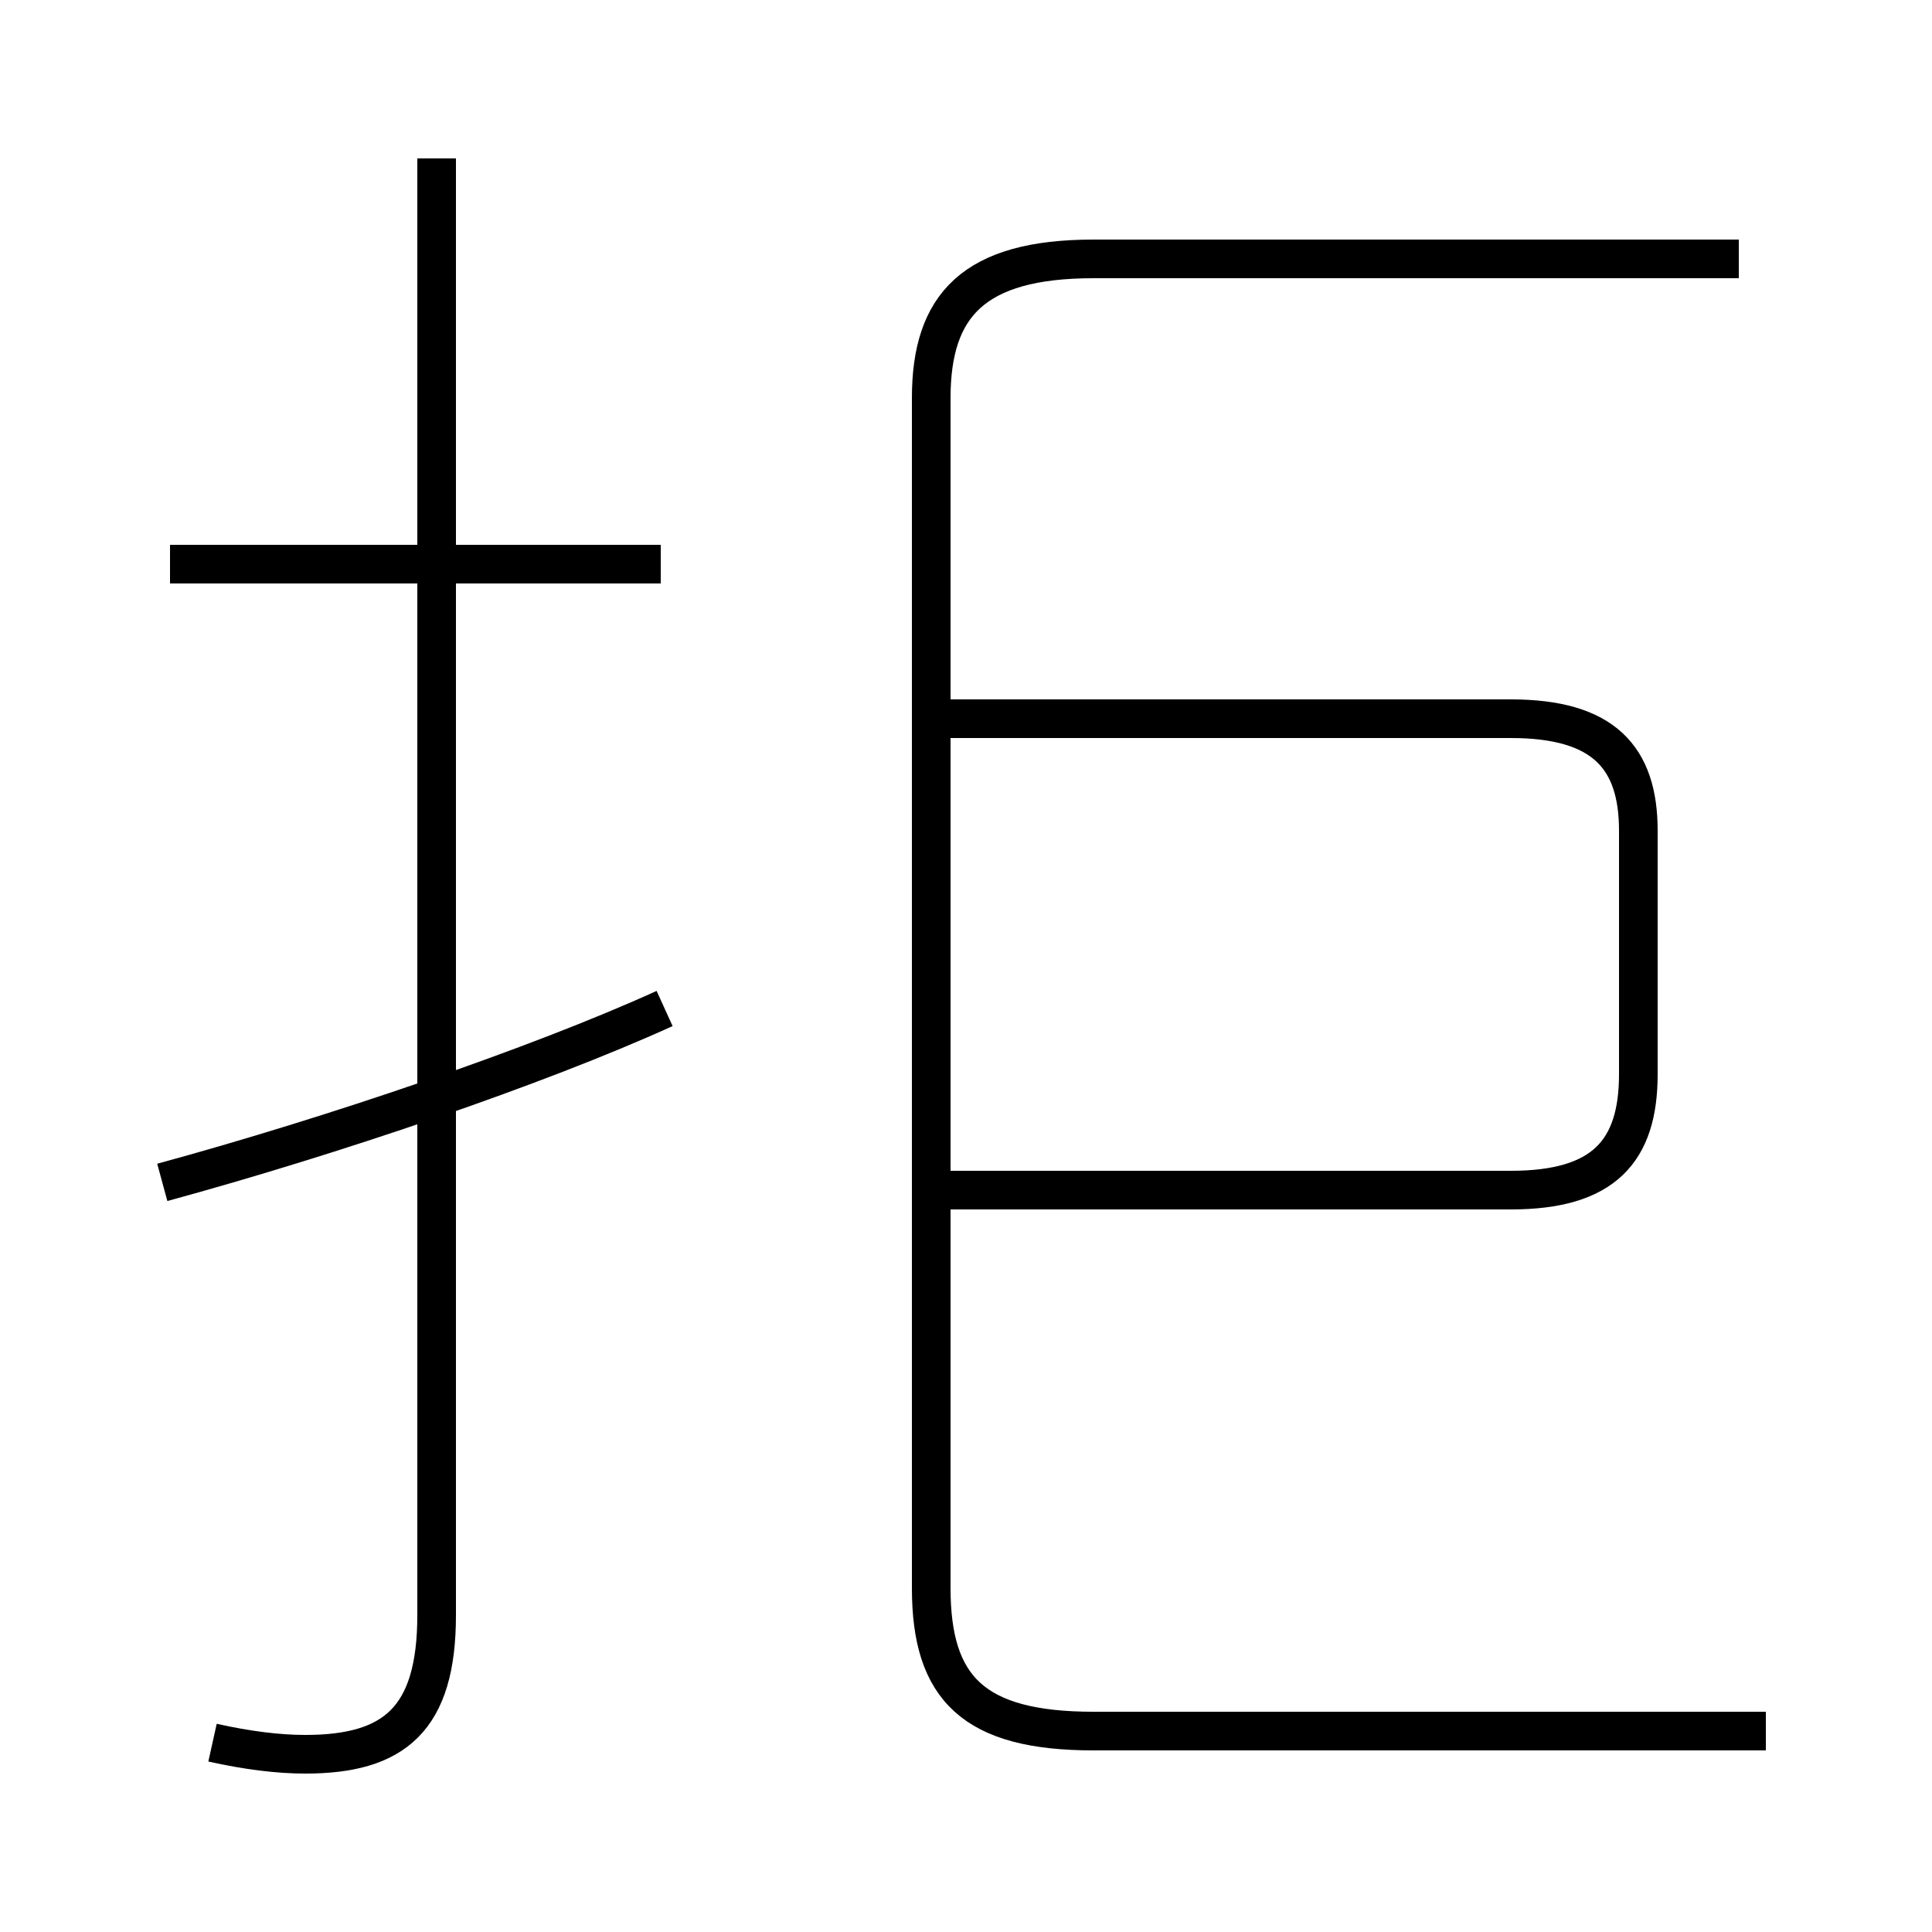 <?xml version='1.0' encoding='utf8'?>
<svg viewBox="0.0 -6.0 50.0 50.0" version="1.1" xmlns="http://www.w3.org/2000/svg">
<rect x="0.0" y="-6.0" width="50.0" height="50.0" fill="#808080" stroke="none"/>
<rect x="-1000" y="-1000" width="2000" height="2000" stroke="white" fill="white"/>
<g style="fill:white;stroke:#000000;  stroke-width:1">
<path d="M 45.7 0.8 L 28.3 0.8 C 25.2 0.8 24.1 -0.3 24.1 -2.9 L 24.1 -33.7 C 24.1 -36.1 25.2 -37.3 28.3 -37.3 L 45.0 -37.3 M 4.2 -13.4 C 8.6 -14.6 13.9 -16.4 17.2 -17.9 M 5.5 1.1 C 6.4 1.3 7.2 1.4 7.9 1.4 C 10.2 1.4 11.3 0.5 11.3 -2.2 L 11.3 -39.9 M 17.1 -29.4 L 4.4 -29.4 M 23.9 -13.2 L 39.1 -13.2 C 41.5 -13.2 42.4 -14.2 42.4 -16.2 L 42.4 -22.5 C 42.4 -24.4 41.5 -25.4 39.1 -25.4 L 23.9 -25.4" transform="translate(0.0 38.0)" />
</g>
</svg>